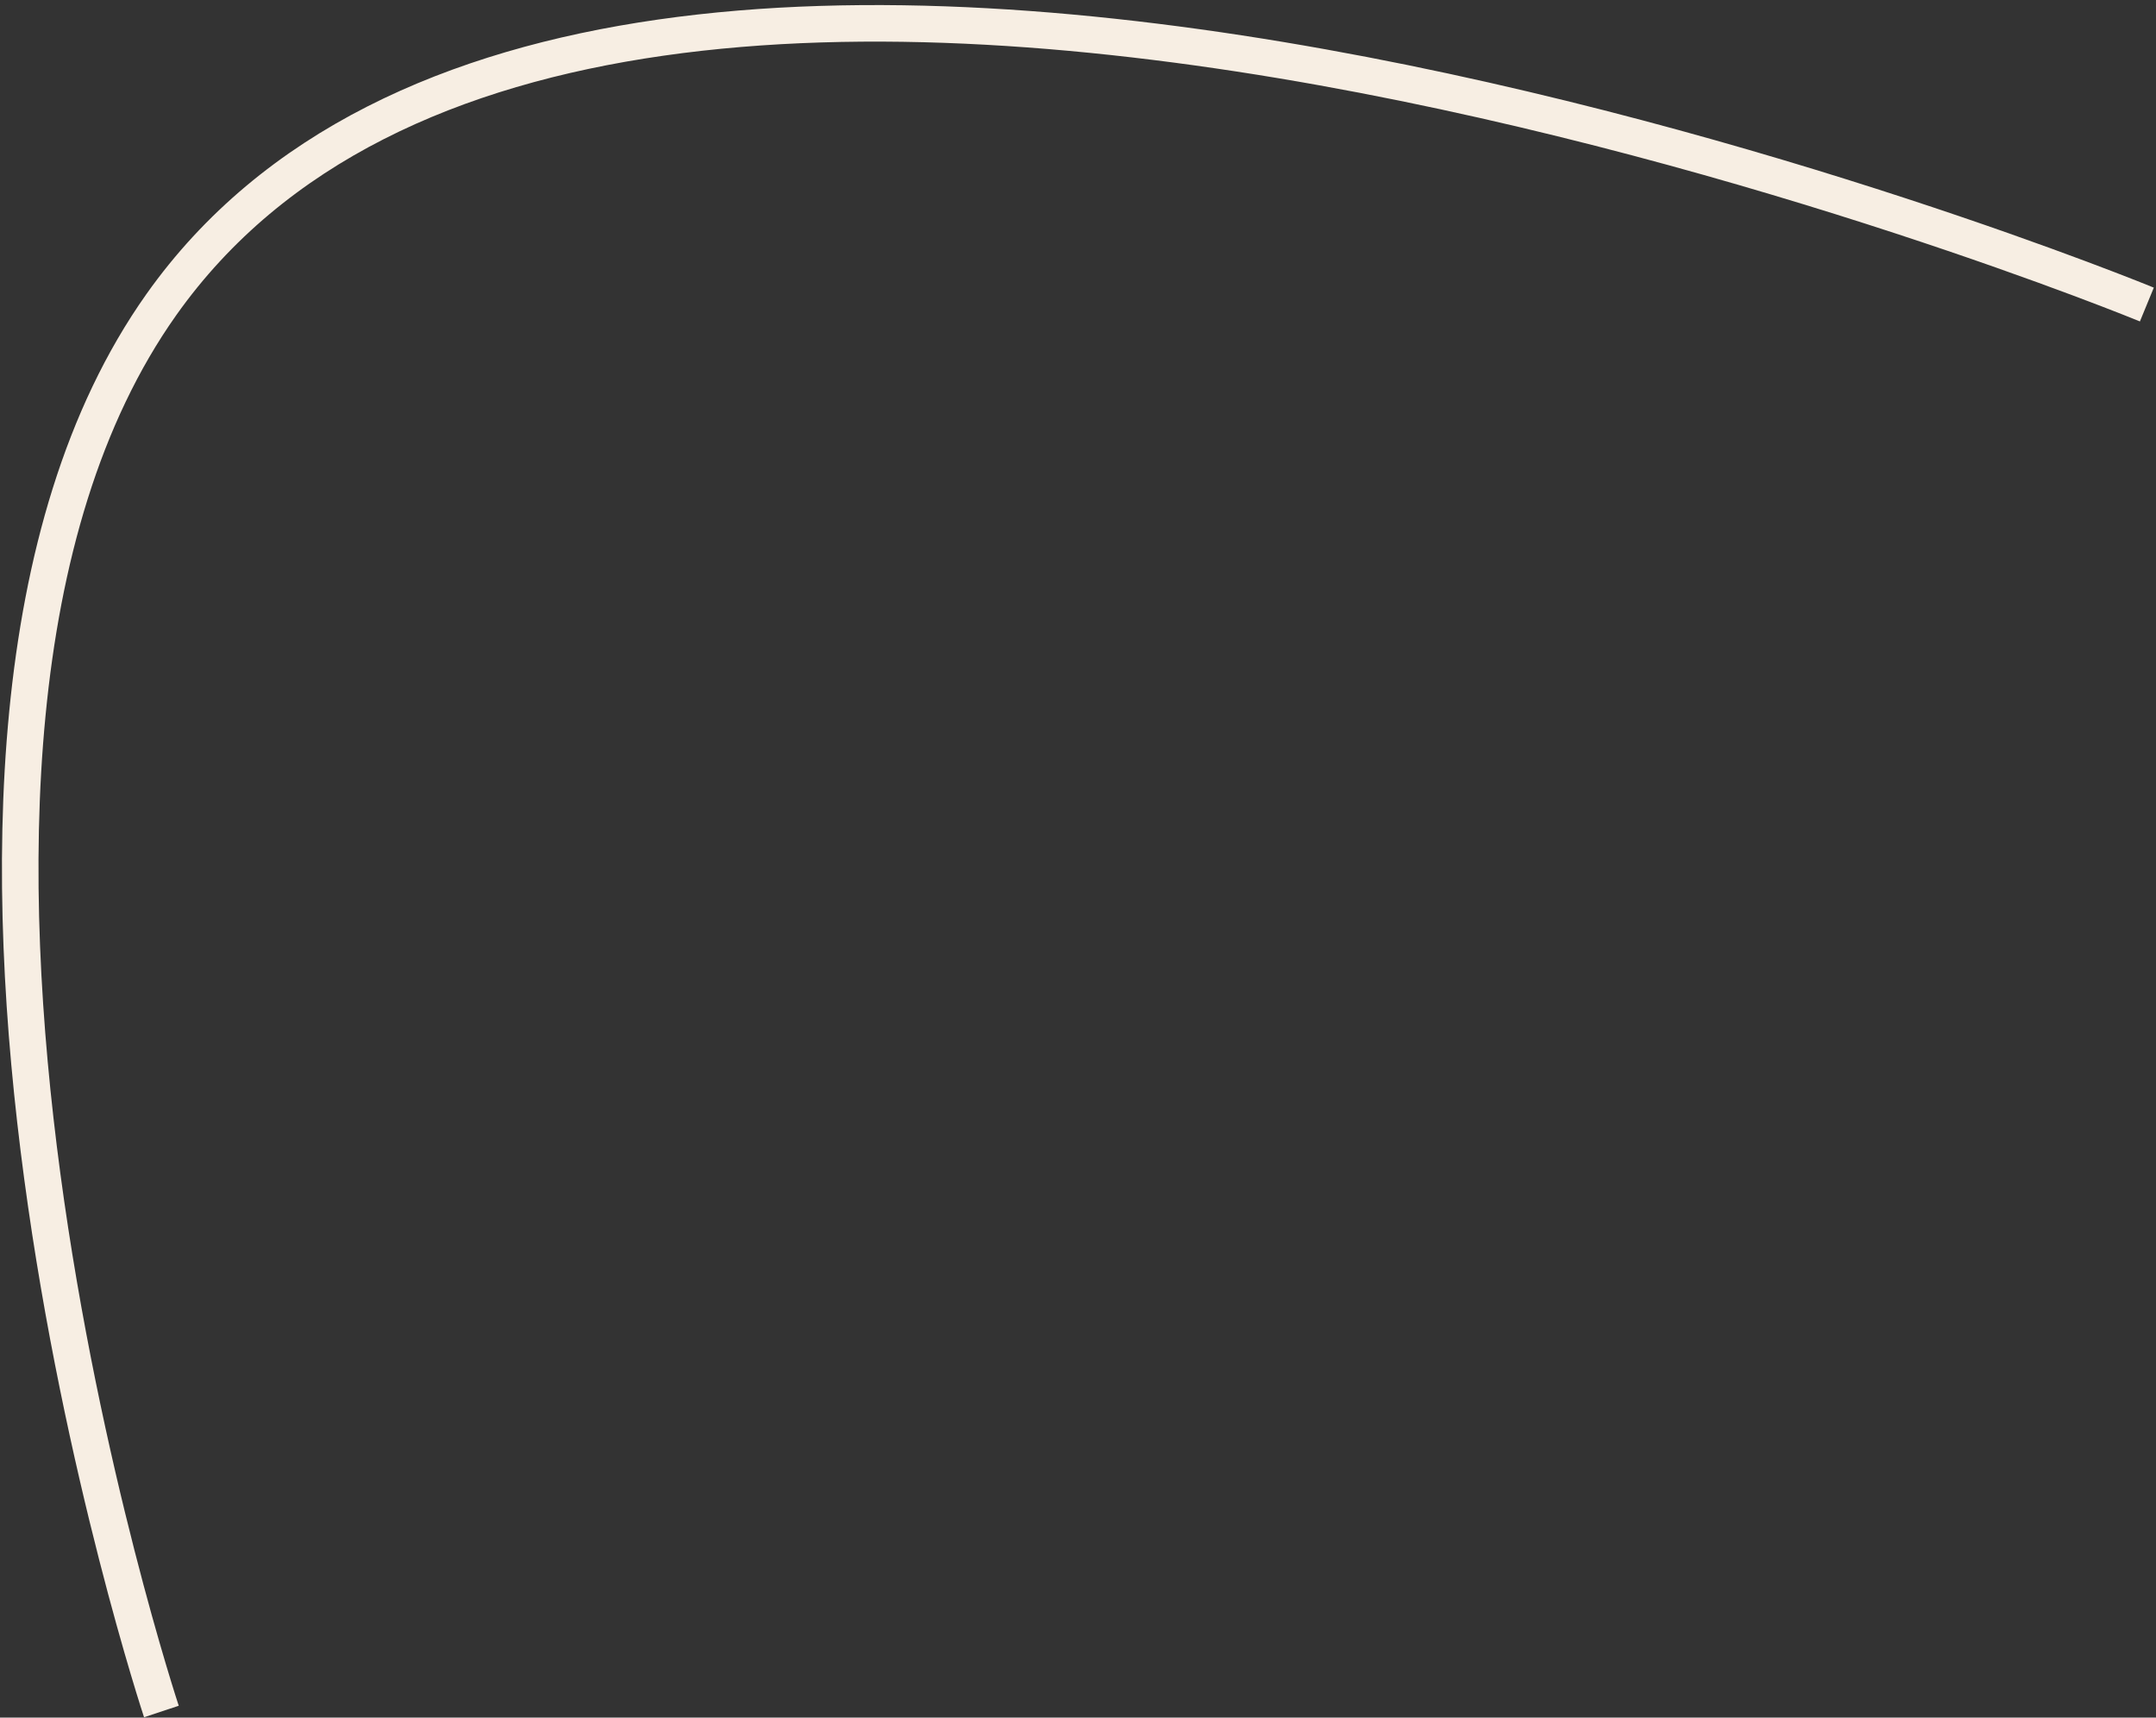 <svg width="354" height="282" viewBox="0 0 354 282" fill="none" xmlns="http://www.w3.org/2000/svg">
<rect x="0" y="0" width="354" height="282" fill="#333333" stroke="none"/>
<path d="M352.5 50C352.5 50 100.105 -53.876 26.5 50C-25.656 123.606 26.5 281 26.5 281" stroke="#F7EEE3" stroke-width="6"/>
</svg>
